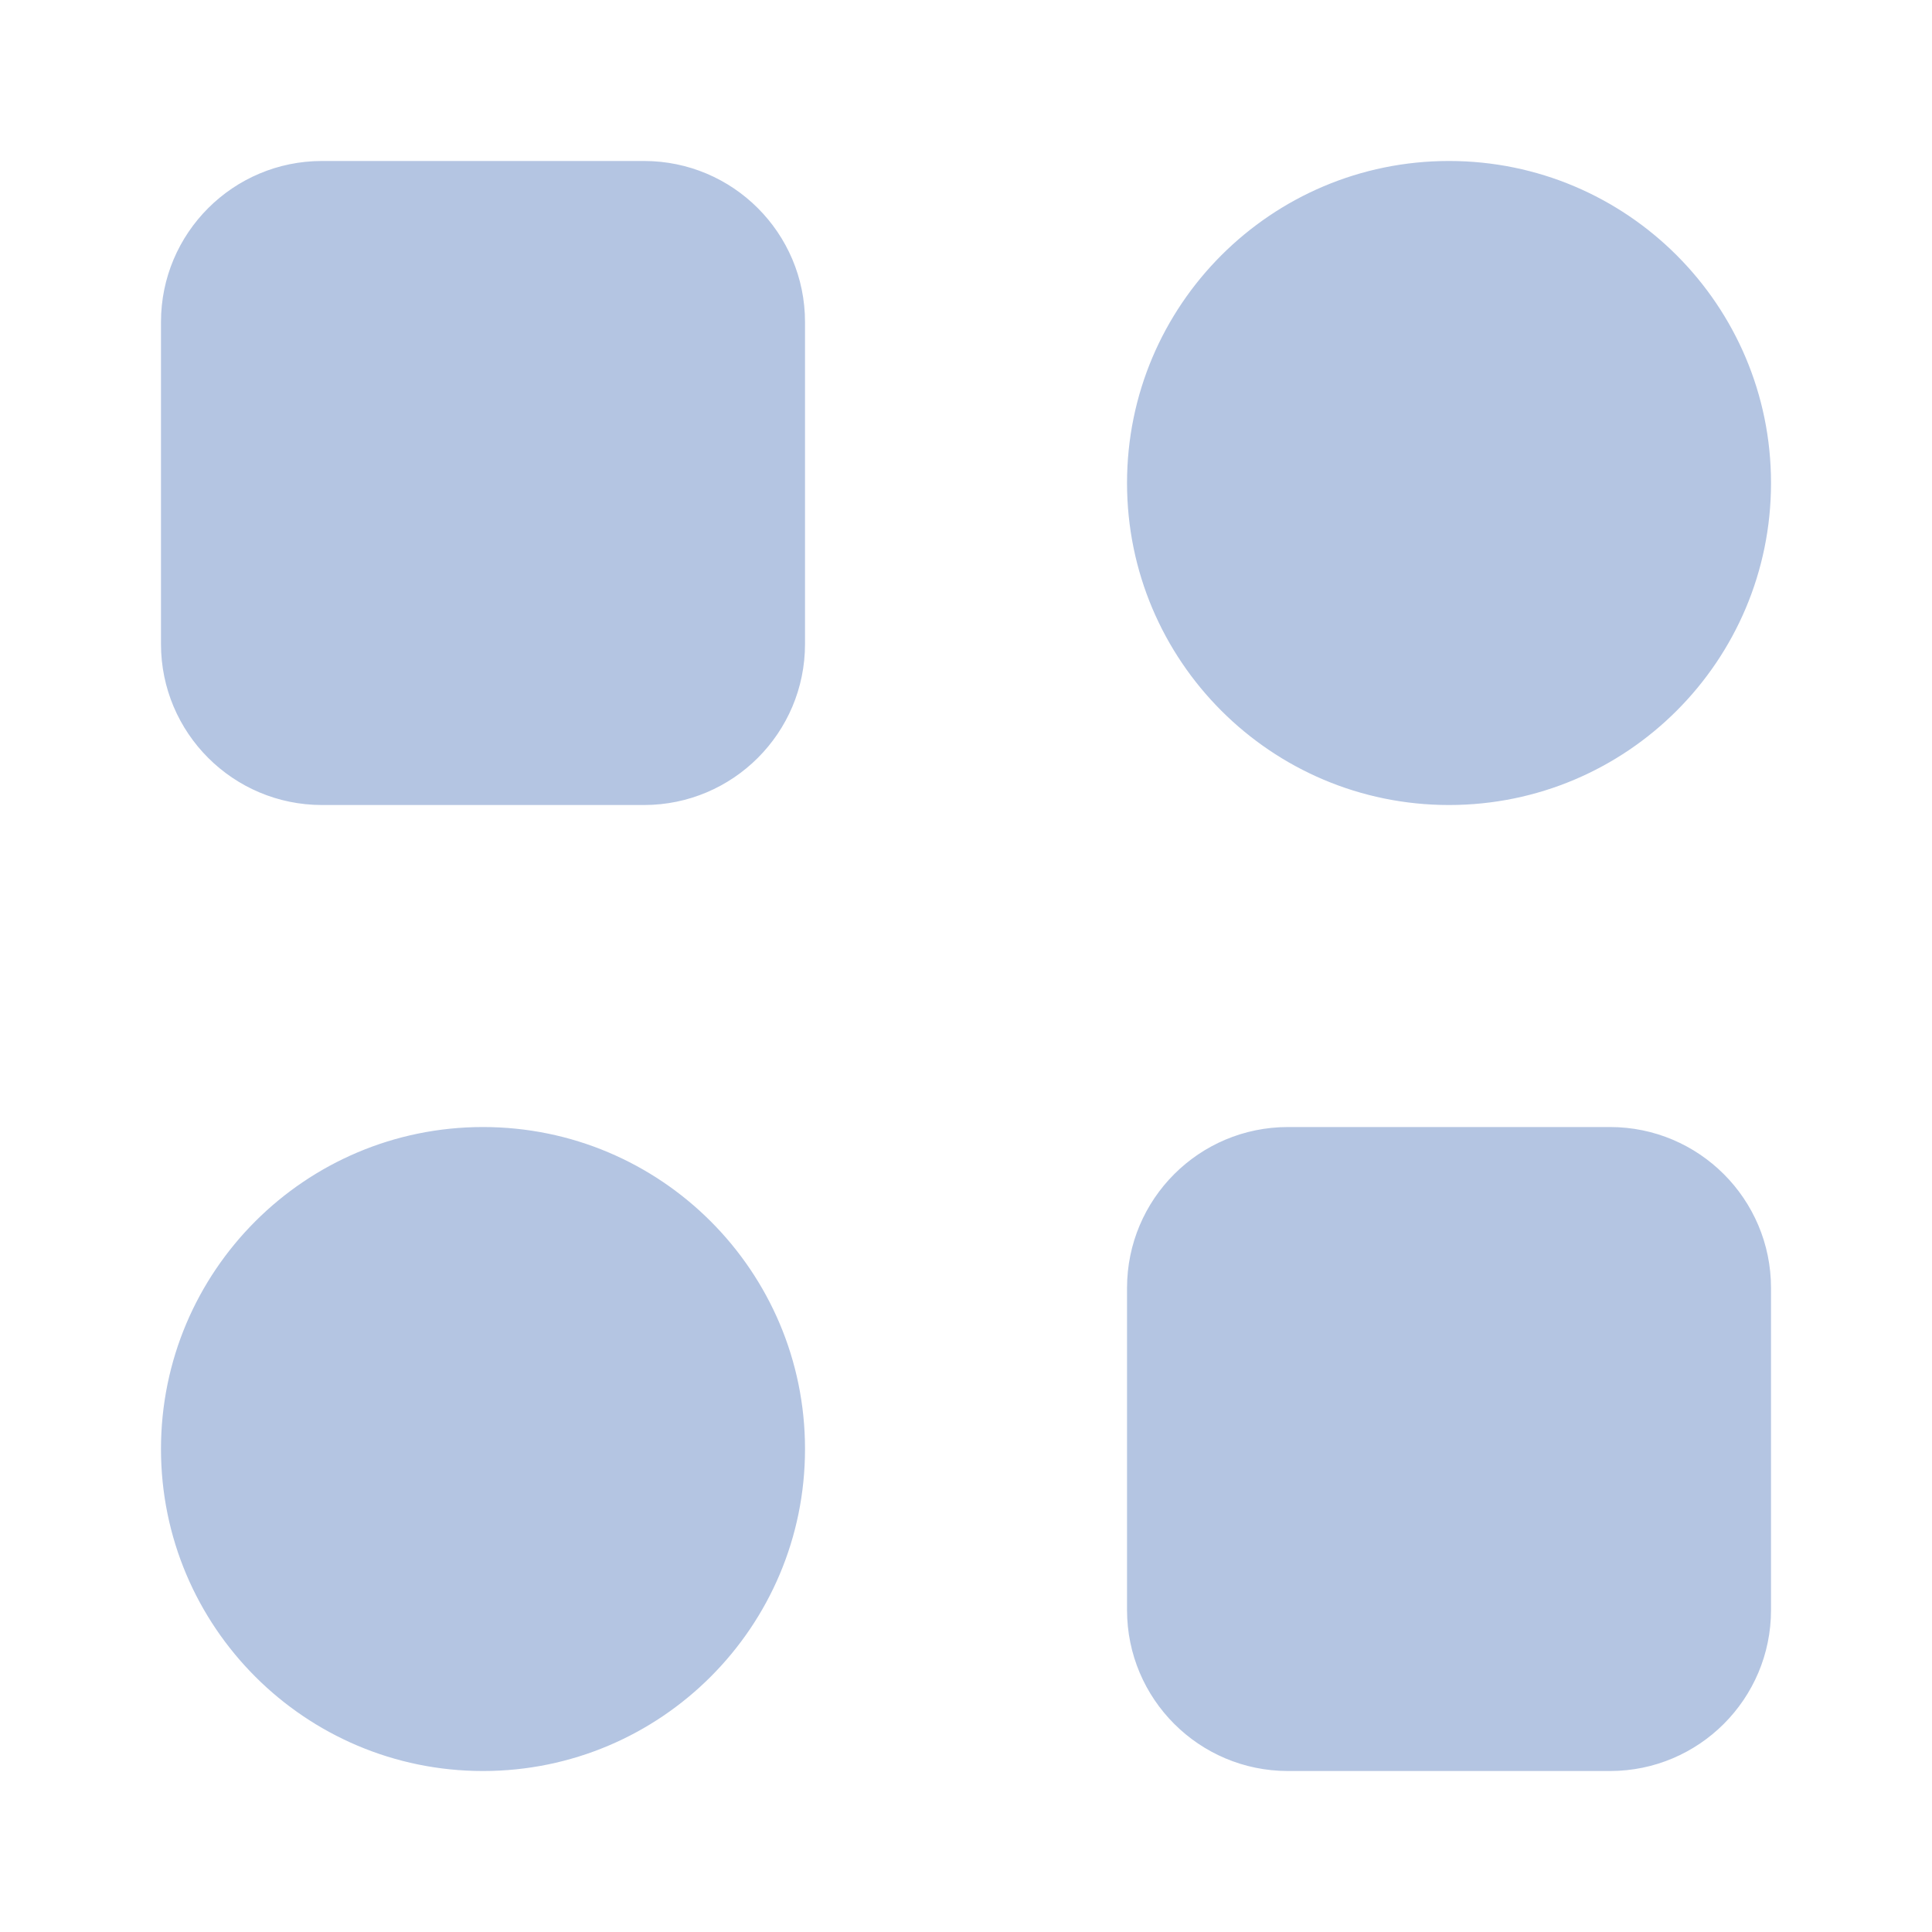 <svg width="40" height="40" viewBox="0 0 40 40" fill="none" xmlns="http://www.w3.org/2000/svg">
<path fill-rule="evenodd" clip-rule="evenodd" d="M6.667 3.333C4.826 3.333 3.333 4.826 3.333 6.667V13.334C3.333 15.174 4.826 16.667 6.667 16.667H13.334C15.174 16.667 16.667 15.174 16.667 13.334V6.667C16.667 4.826 15.174 3.333 13.334 3.333H6.667ZM30 16.667C33.682 16.667 36.667 13.682 36.667 10C36.667 6.318 33.682 3.333 30 3.333C26.318 3.333 23.334 6.318 23.334 10C23.334 13.682 26.318 16.667 30 16.667ZM16.667 30C16.667 33.682 13.682 36.667 10 36.667C6.318 36.667 3.333 33.682 3.333 30C3.333 26.318 6.318 23.334 10 23.334C13.682 23.334 16.667 26.318 16.667 30ZM26.667 23.334C24.826 23.334 23.334 24.826 23.334 26.667V33.334C23.334 35.174 24.826 36.667 26.667 36.667H33.334C35.174 36.667 36.667 35.174 36.667 33.334V26.667C36.667 24.826 35.174 23.334 33.334 23.334H26.667Z" fill="#B4C5E2"/>
</svg>
